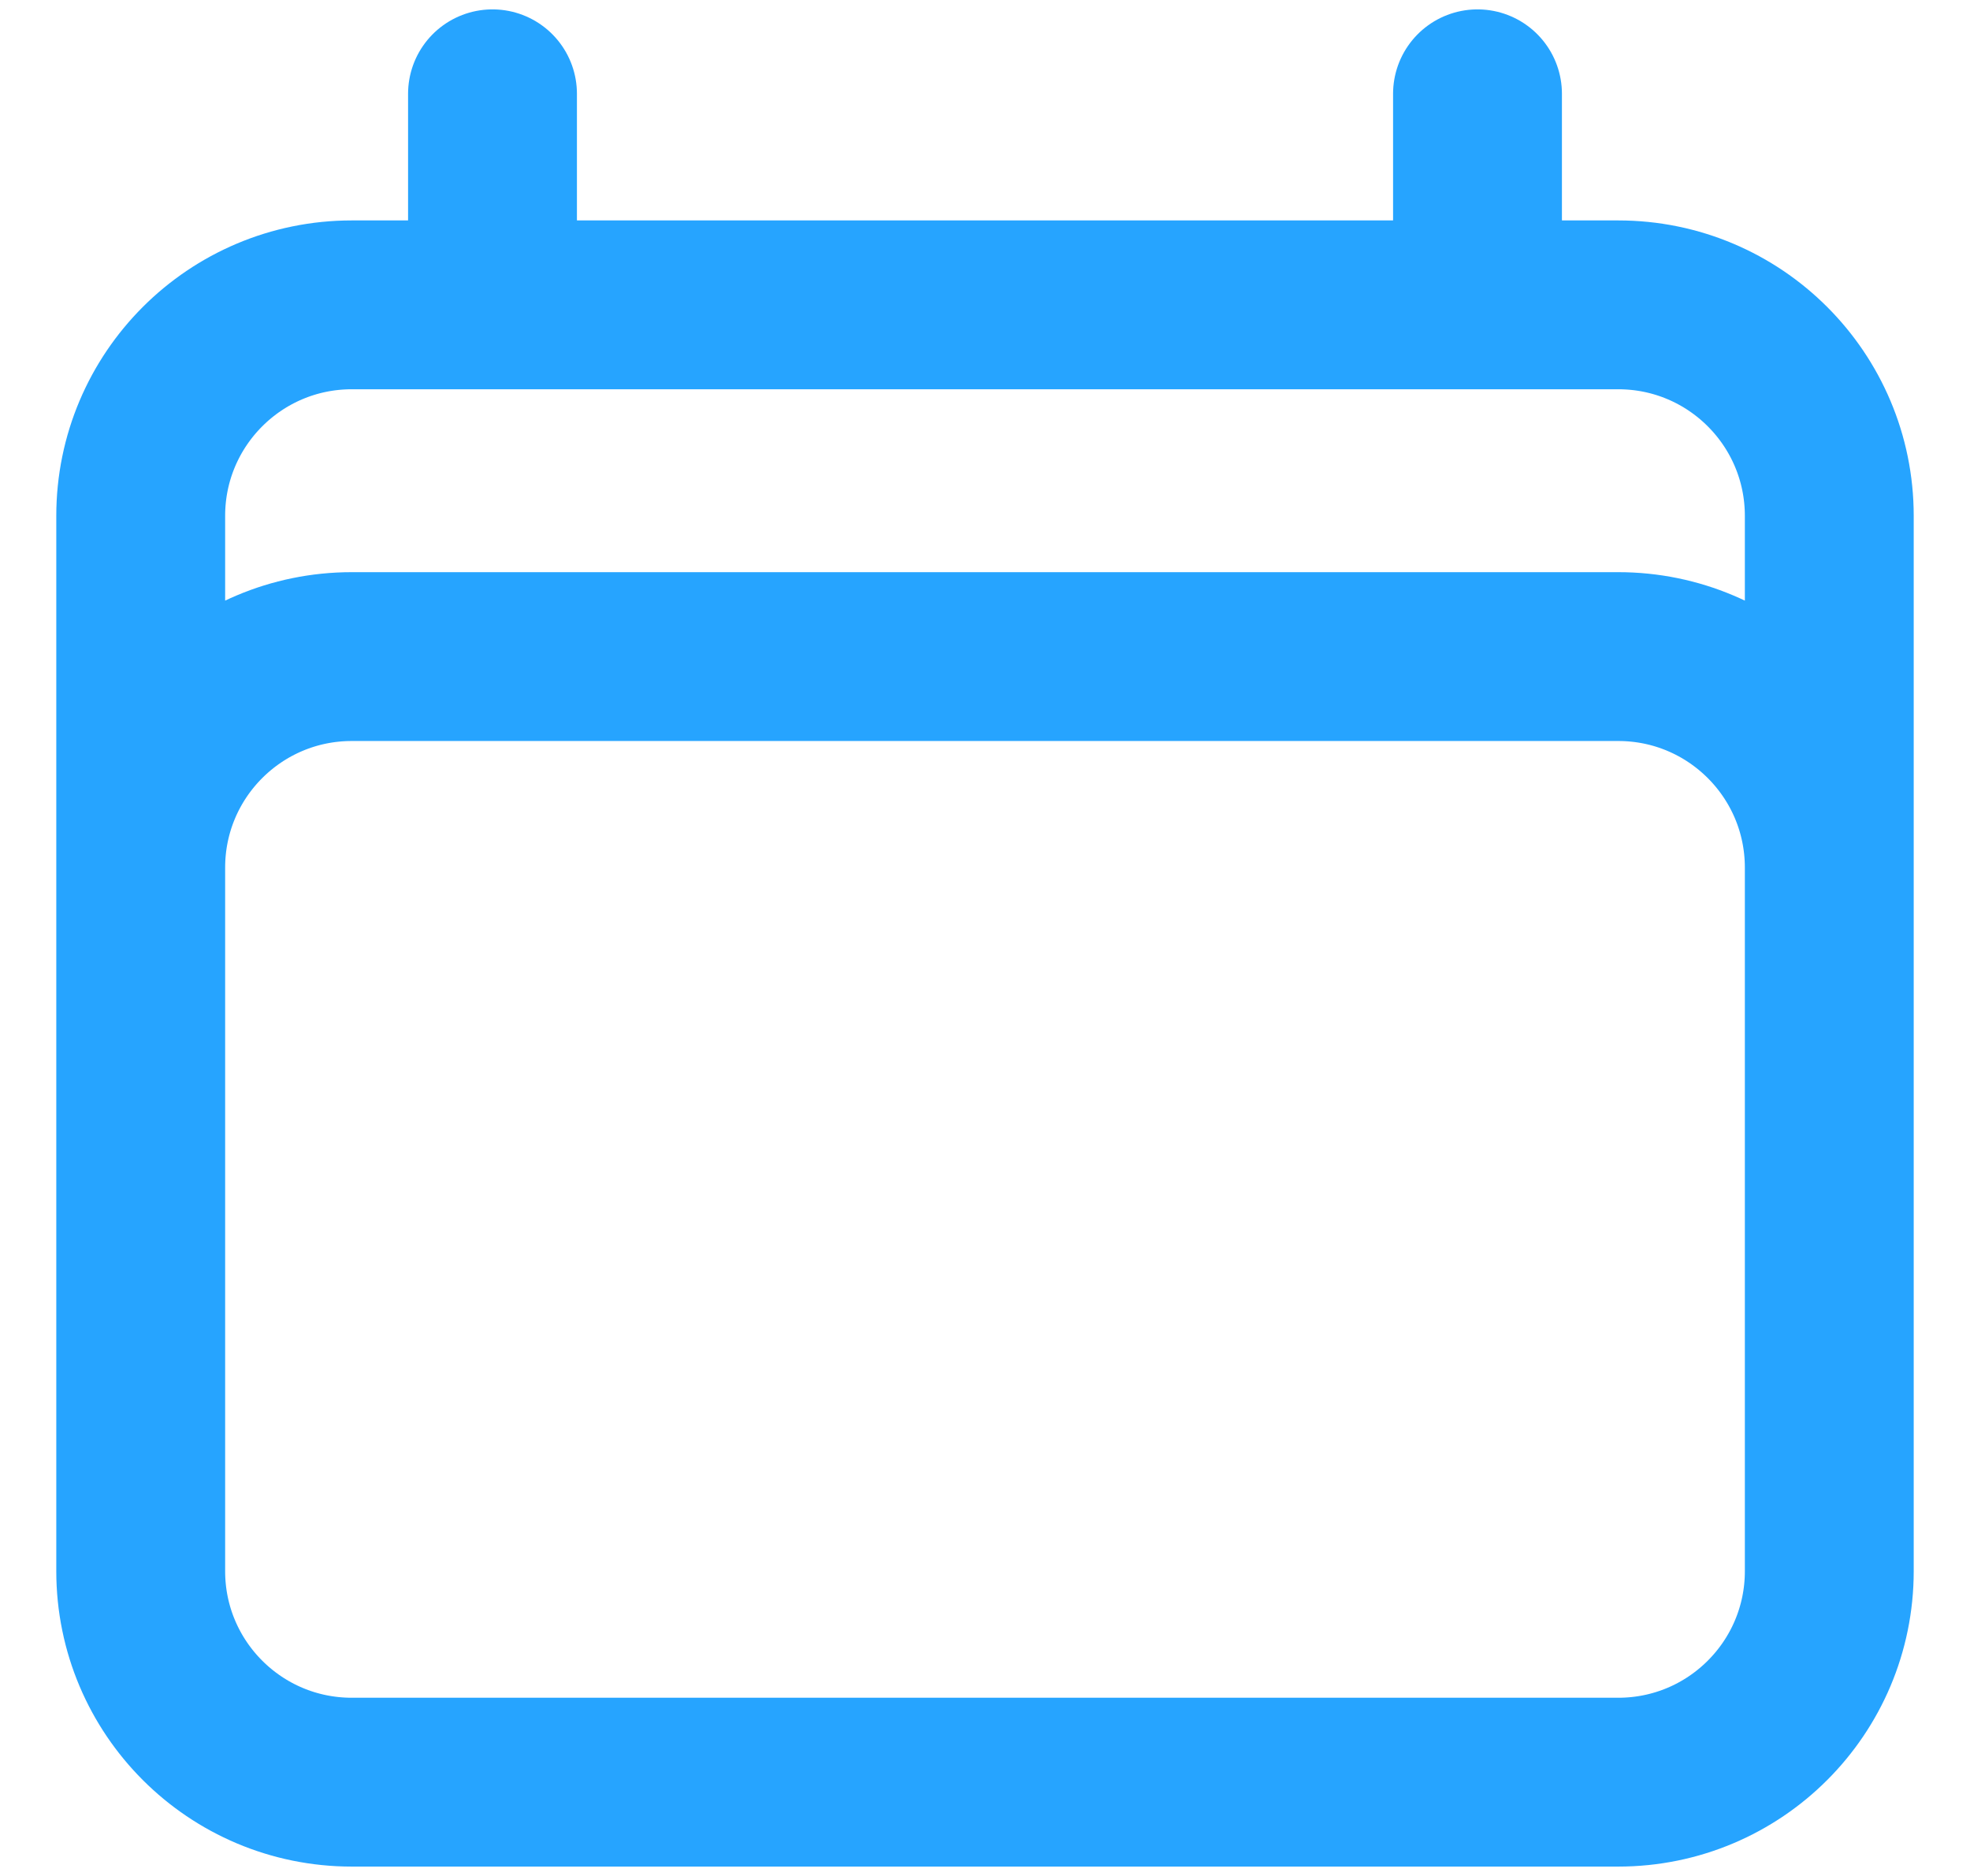 <svg width="21" height="20" viewBox="0 0 21 20" fill="none" xmlns="http://www.w3.org/2000/svg">
<path d="M5.25 1V3.25M15.75 1V3.25M1.5 16.75V5.5C1.5 4.257 2.507 3.25 3.75 3.25H17.25C18.493 3.25 19.5 4.257 19.5 5.5V16.75M1.5 16.75C1.5 17.993 2.507 19 3.75 19H17.25C18.493 19 19.5 17.993 19.5 16.75M1.5 16.75V9.25C1.5 8.007 2.507 7 3.75 7H17.25C18.493 7 19.5 8.007 19.5 9.25V16.75" stroke="#26A4FF" stroke-width="1.8" stroke-linecap="round" stroke-linejoin="round"/>
</svg>
